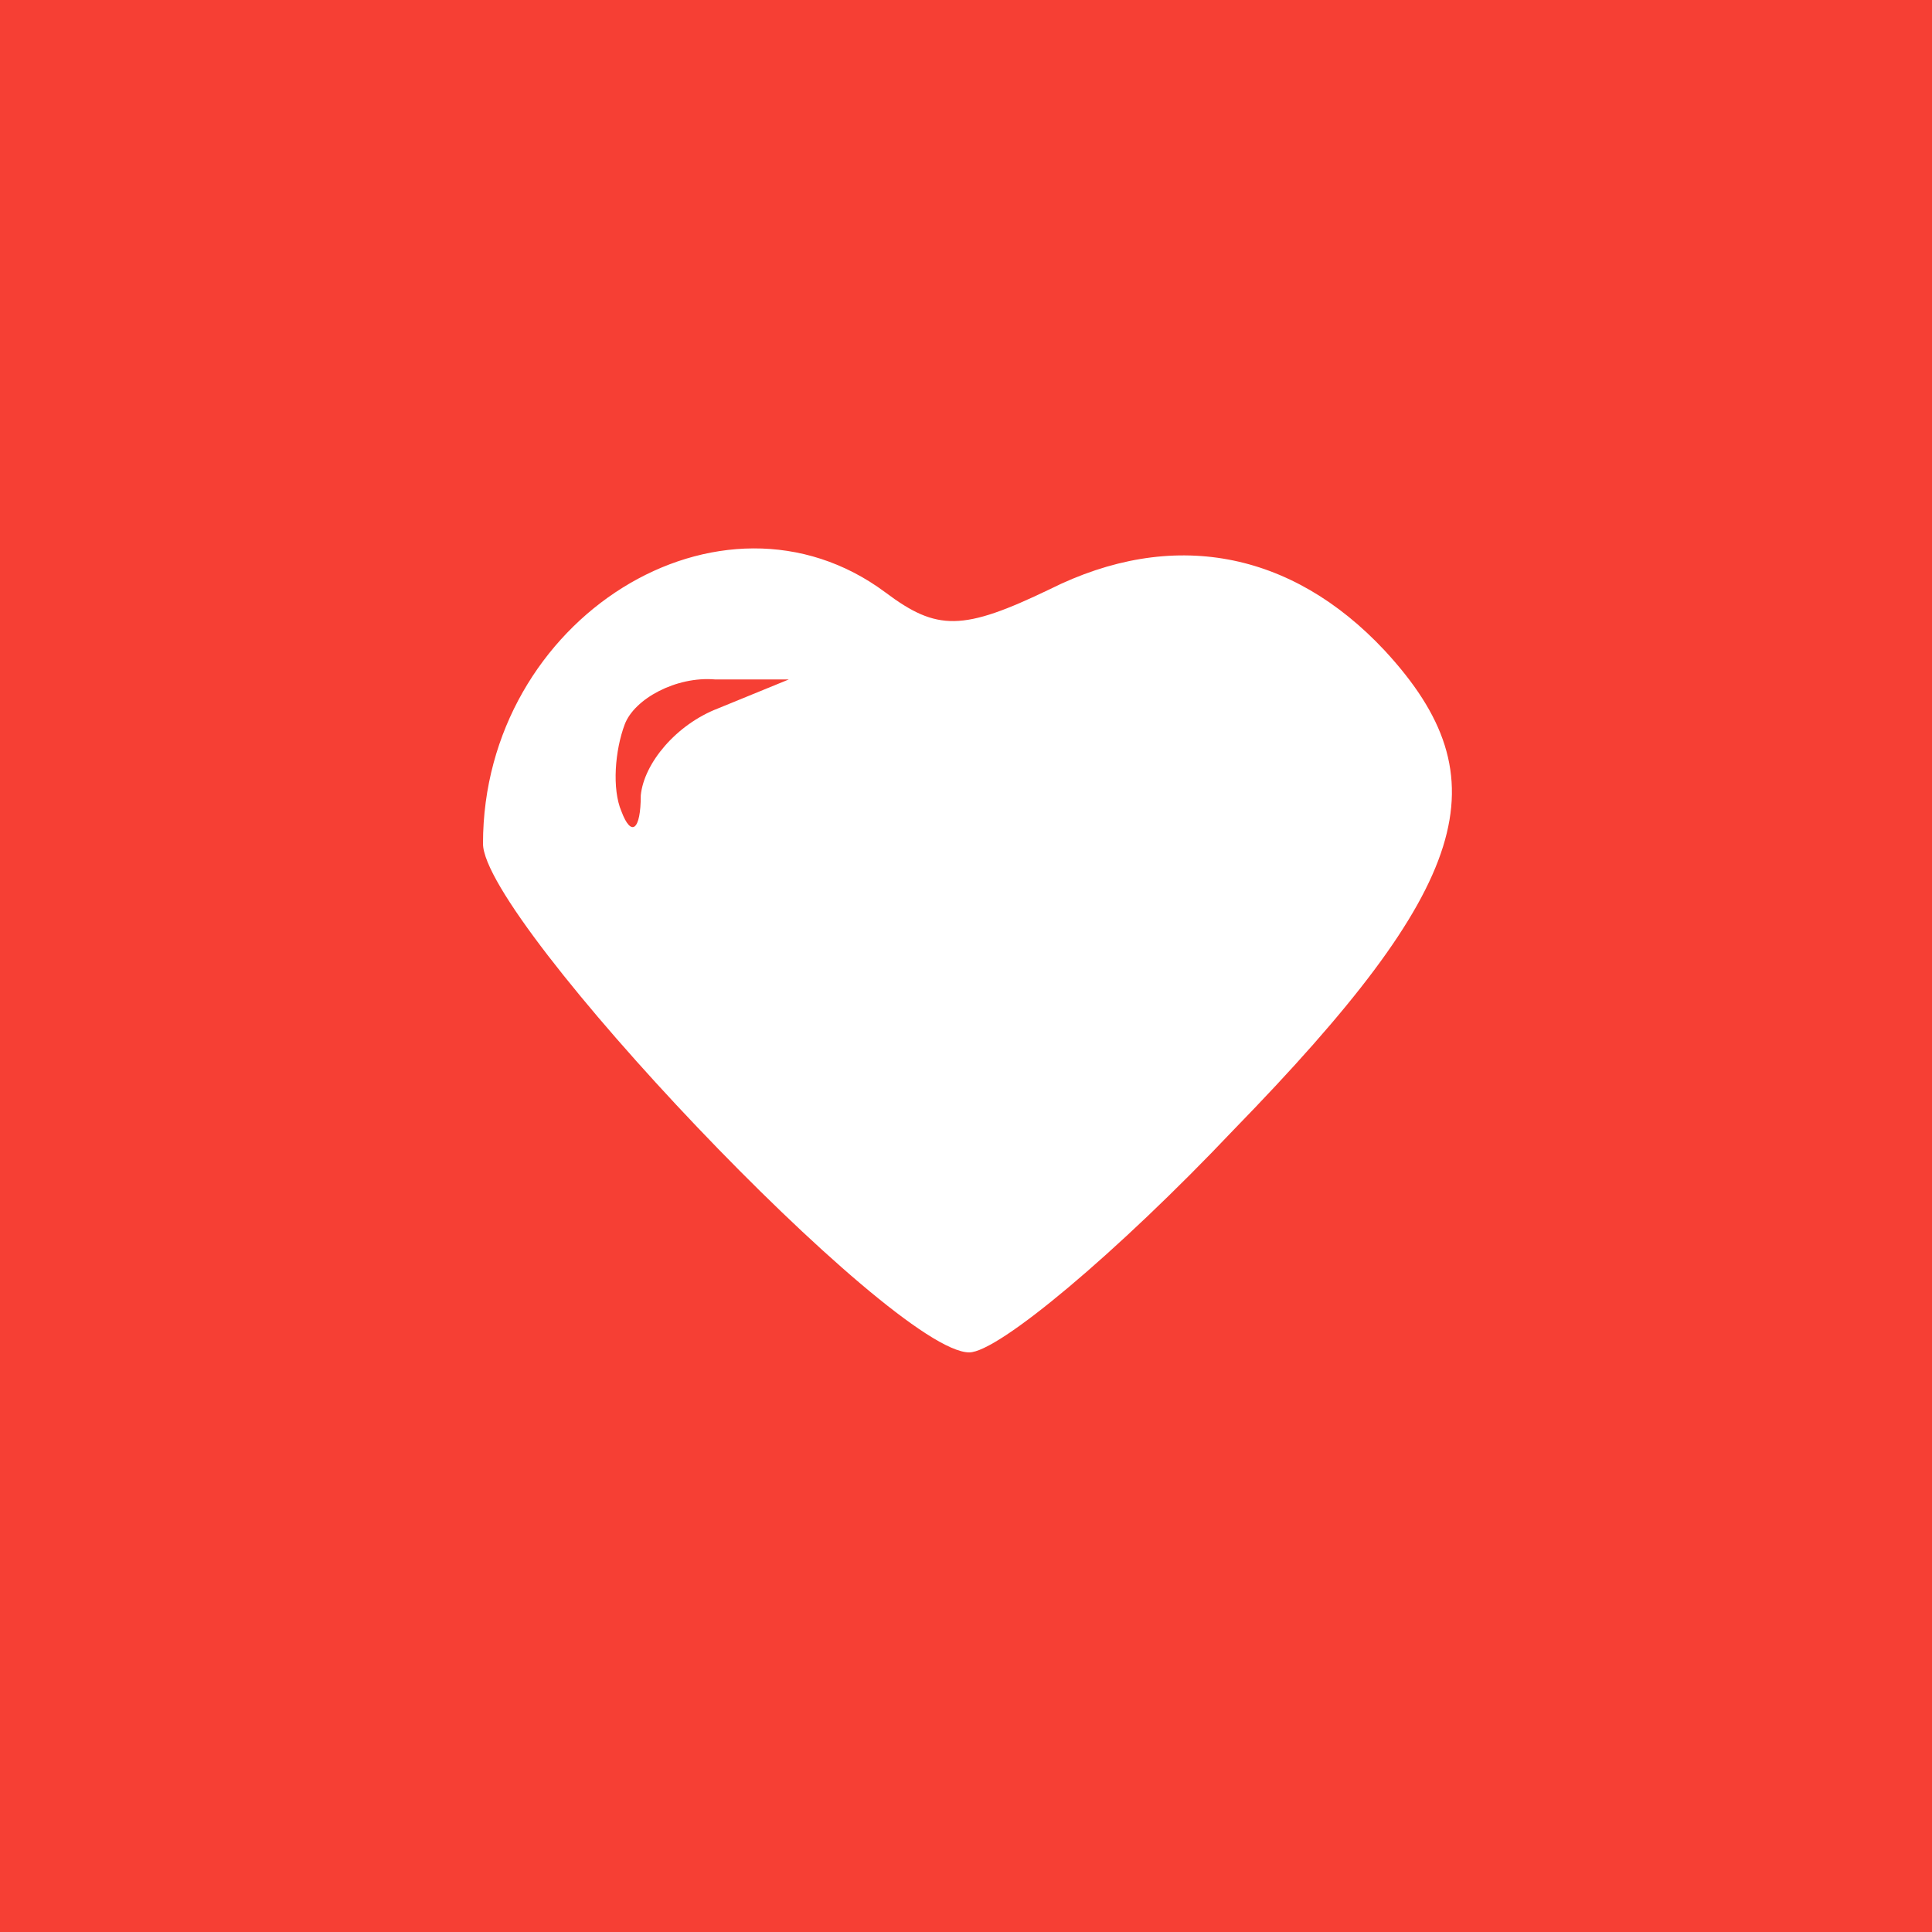 <?xml version="1.0" standalone="no"?><!DOCTYPE svg PUBLIC "-//W3C//DTD SVG 1.1//EN" "http://www.w3.org/Graphics/SVG/1.1/DTD/svg11.dtd"><svg t="1555317897664" class="icon" style="" viewBox="0 0 1024 1024" version="1.1" xmlns="http://www.w3.org/2000/svg" p-id="1715" xmlns:xlink="http://www.w3.org/1999/xlink" width="200" height="200"><defs><style type="text/css"></style></defs><path d="M0 512l0 512 512 0 512 0 0-512 0-512-512 0-512 0 0 512zm469.333-197.973c27.307 20.48 40.96 20.48 87.04-1.707 64.853-32.427 128-20.48 177.493 32.427 63.147 68.267 46.08 124.587-80.213 254.293-61.44 64.853-124.587 117.76-139.947 117.76-40.96 0-257.707-228.693-257.707-269.653 0-119.467 126.293-197.973 213.333-133.12z" fill="#f63f34" p-id="1716"></path><path d="M331.093 384c-5.12 13.653-6.827 34.133-1.707 46.08 5.12 13.653 10.24 10.24 10.24-8.533 1.707-17.067 18.773-37.547 40.96-46.08l37.547-15.36-39.253 0c-20.48-1.707-42.667 10.24-47.787 23.893z" fill="#f63f34" p-id="1717"></path></svg>
